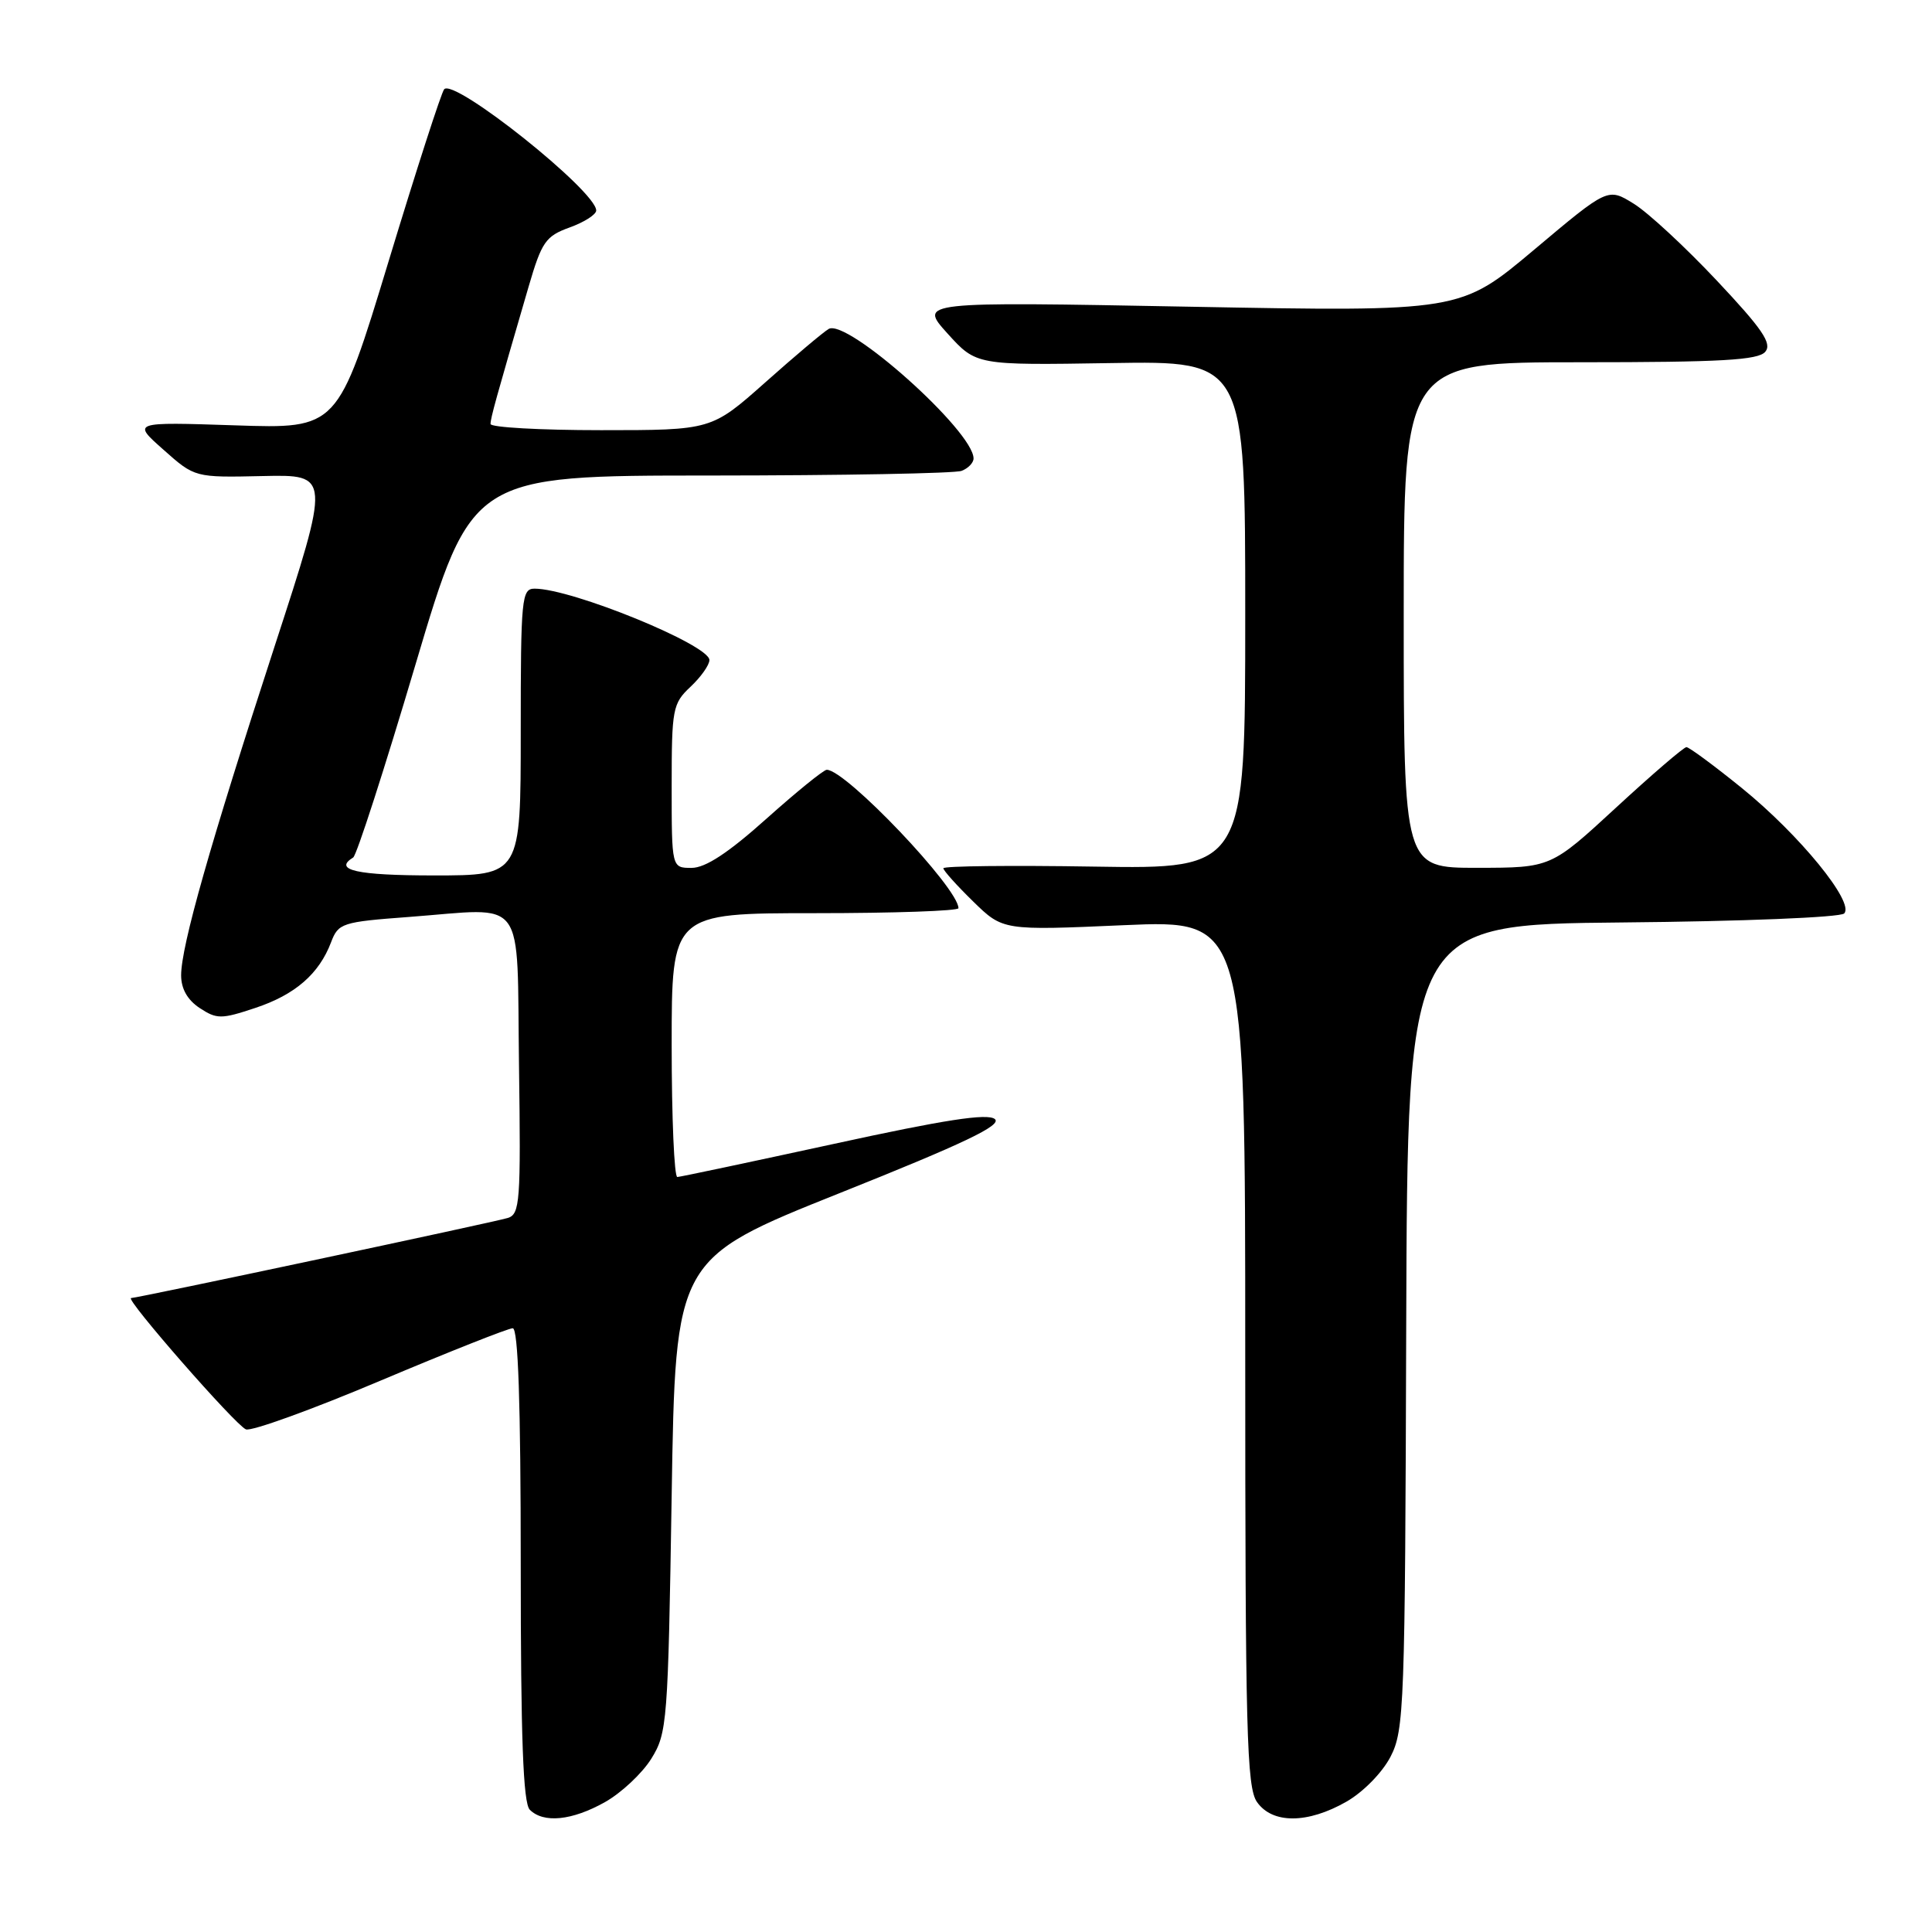 <?xml version="1.0" encoding="UTF-8" standalone="no"?>
<!DOCTYPE svg PUBLIC "-//W3C//DTD SVG 1.1//EN" "http://www.w3.org/Graphics/SVG/1.1/DTD/svg11.dtd" >
<svg xmlns="http://www.w3.org/2000/svg" xmlns:xlink="http://www.w3.org/1999/xlink" version="1.1" viewBox="0 0 256 256">
 <g >
 <path fill="currentColor"
d=" M 80.16 238.79 C 82.33 237.57 85.09 234.98 86.30 233.04 C 88.41 229.64 88.52 228.26 89.00 198.14 C 89.50 166.79 89.50 166.79 111.32 158.07 C 127.80 151.49 132.81 149.09 131.82 148.28 C 130.85 147.49 125.14 148.37 110.50 151.57 C 99.50 153.96 90.16 155.94 89.75 155.96 C 89.34 155.98 89.00 148.12 89.00 138.50 C 89.00 121.00 89.00 121.00 108.00 121.00 C 118.45 121.00 127.00 120.70 127.00 120.34 C 127.00 117.68 112.08 102.00 109.55 102.00 C 109.14 102.00 105.53 104.93 101.54 108.50 C 96.49 113.02 93.47 115.00 91.64 115.00 C 89.00 115.00 89.00 115.00 89.00 104.17 C 89.00 93.92 89.13 93.22 91.50 91.00 C 92.87 89.71 94.00 88.12 94.00 87.46 C 94.00 85.45 75.78 78.00 70.84 78.00 C 69.12 78.00 69.00 79.21 69.00 97.00 C 69.00 116.00 69.00 116.00 57.50 116.00 C 47.28 116.00 44.10 115.29 46.80 113.62 C 47.25 113.35 50.96 101.85 55.05 88.07 C 62.50 63.01 62.50 63.01 94.17 63.01 C 111.59 63.00 126.55 62.73 127.42 62.39 C 128.29 62.06 129.00 61.32 129.00 60.75 C 129.00 57.13 112.23 42.15 109.80 43.59 C 109.08 44.01 105.30 47.20 101.39 50.68 C 94.27 57.00 94.27 57.00 79.64 57.00 C 71.59 57.00 65.00 56.63 65.00 56.18 C 65.00 55.40 65.66 53.01 70.05 37.96 C 71.78 32.04 72.30 31.29 75.48 30.14 C 77.42 29.44 79.00 28.43 79.00 27.89 C 79.00 25.32 60.24 10.36 58.86 11.82 C 58.50 12.19 55.18 22.47 51.48 34.66 C 44.75 56.82 44.75 56.82 31.13 56.36 C 17.50 55.91 17.50 55.91 21.66 59.59 C 25.81 63.28 25.81 63.28 34.81 63.08 C 43.80 62.88 43.80 62.88 36.37 85.69 C 27.80 111.99 24.01 125.36 24.00 129.23 C 24.00 131.02 24.84 132.50 26.46 133.57 C 28.73 135.06 29.32 135.06 33.82 133.56 C 39.10 131.81 42.28 129.05 43.87 124.85 C 44.83 122.32 45.31 122.16 54.20 121.50 C 69.95 120.32 68.46 118.30 68.77 141.18 C 69.02 159.27 68.90 160.90 67.27 161.39 C 65.37 161.97 18.18 172.00 17.37 172.00 C 16.47 172.00 31.23 188.88 32.59 189.40 C 33.32 189.68 41.34 186.78 50.40 182.95 C 59.46 179.13 67.35 176.00 67.94 176.00 C 68.66 176.00 69.00 185.89 69.00 207.30 C 69.00 230.31 69.32 238.92 70.20 239.80 C 72.02 241.62 75.80 241.24 80.16 238.79 Z  M 178.41 238.73 C 180.63 237.46 183.15 234.89 184.25 232.78 C 186.07 229.25 186.18 226.20 186.33 175.78 C 186.50 122.50 186.50 122.50 214.97 122.23 C 230.82 122.09 243.84 121.56 244.36 121.04 C 245.79 119.61 238.44 110.61 230.80 104.42 C 227.12 101.44 223.82 99.00 223.46 99.00 C 223.11 99.00 218.92 102.60 214.16 106.99 C 205.50 114.98 205.50 114.98 195.75 114.99 C 186.00 115.00 186.00 115.00 186.00 81.50 C 186.00 48.00 186.00 48.00 209.38 48.00 C 228.09 48.00 232.98 47.72 233.91 46.61 C 234.83 45.51 233.53 43.60 227.46 37.15 C 223.29 32.72 218.34 28.13 216.46 26.98 C 213.05 24.87 213.05 24.87 203.28 33.09 C 193.50 41.31 193.50 41.31 157.62 40.64 C 121.74 39.97 121.74 39.97 125.55 44.19 C 129.36 48.40 129.36 48.40 147.18 48.11 C 165.00 47.82 165.00 47.82 165.00 81.49 C 165.00 115.15 165.00 115.15 145.00 114.83 C 134.00 114.65 125.00 114.75 125.00 115.05 C 125.00 115.35 126.78 117.33 128.95 119.45 C 132.89 123.30 132.89 123.30 148.95 122.59 C 165.00 121.89 165.00 121.89 165.00 179.22 C 165.00 229.49 165.19 236.83 166.56 238.78 C 168.60 241.69 173.27 241.67 178.41 238.73 Z "/>
</g>
</svg>